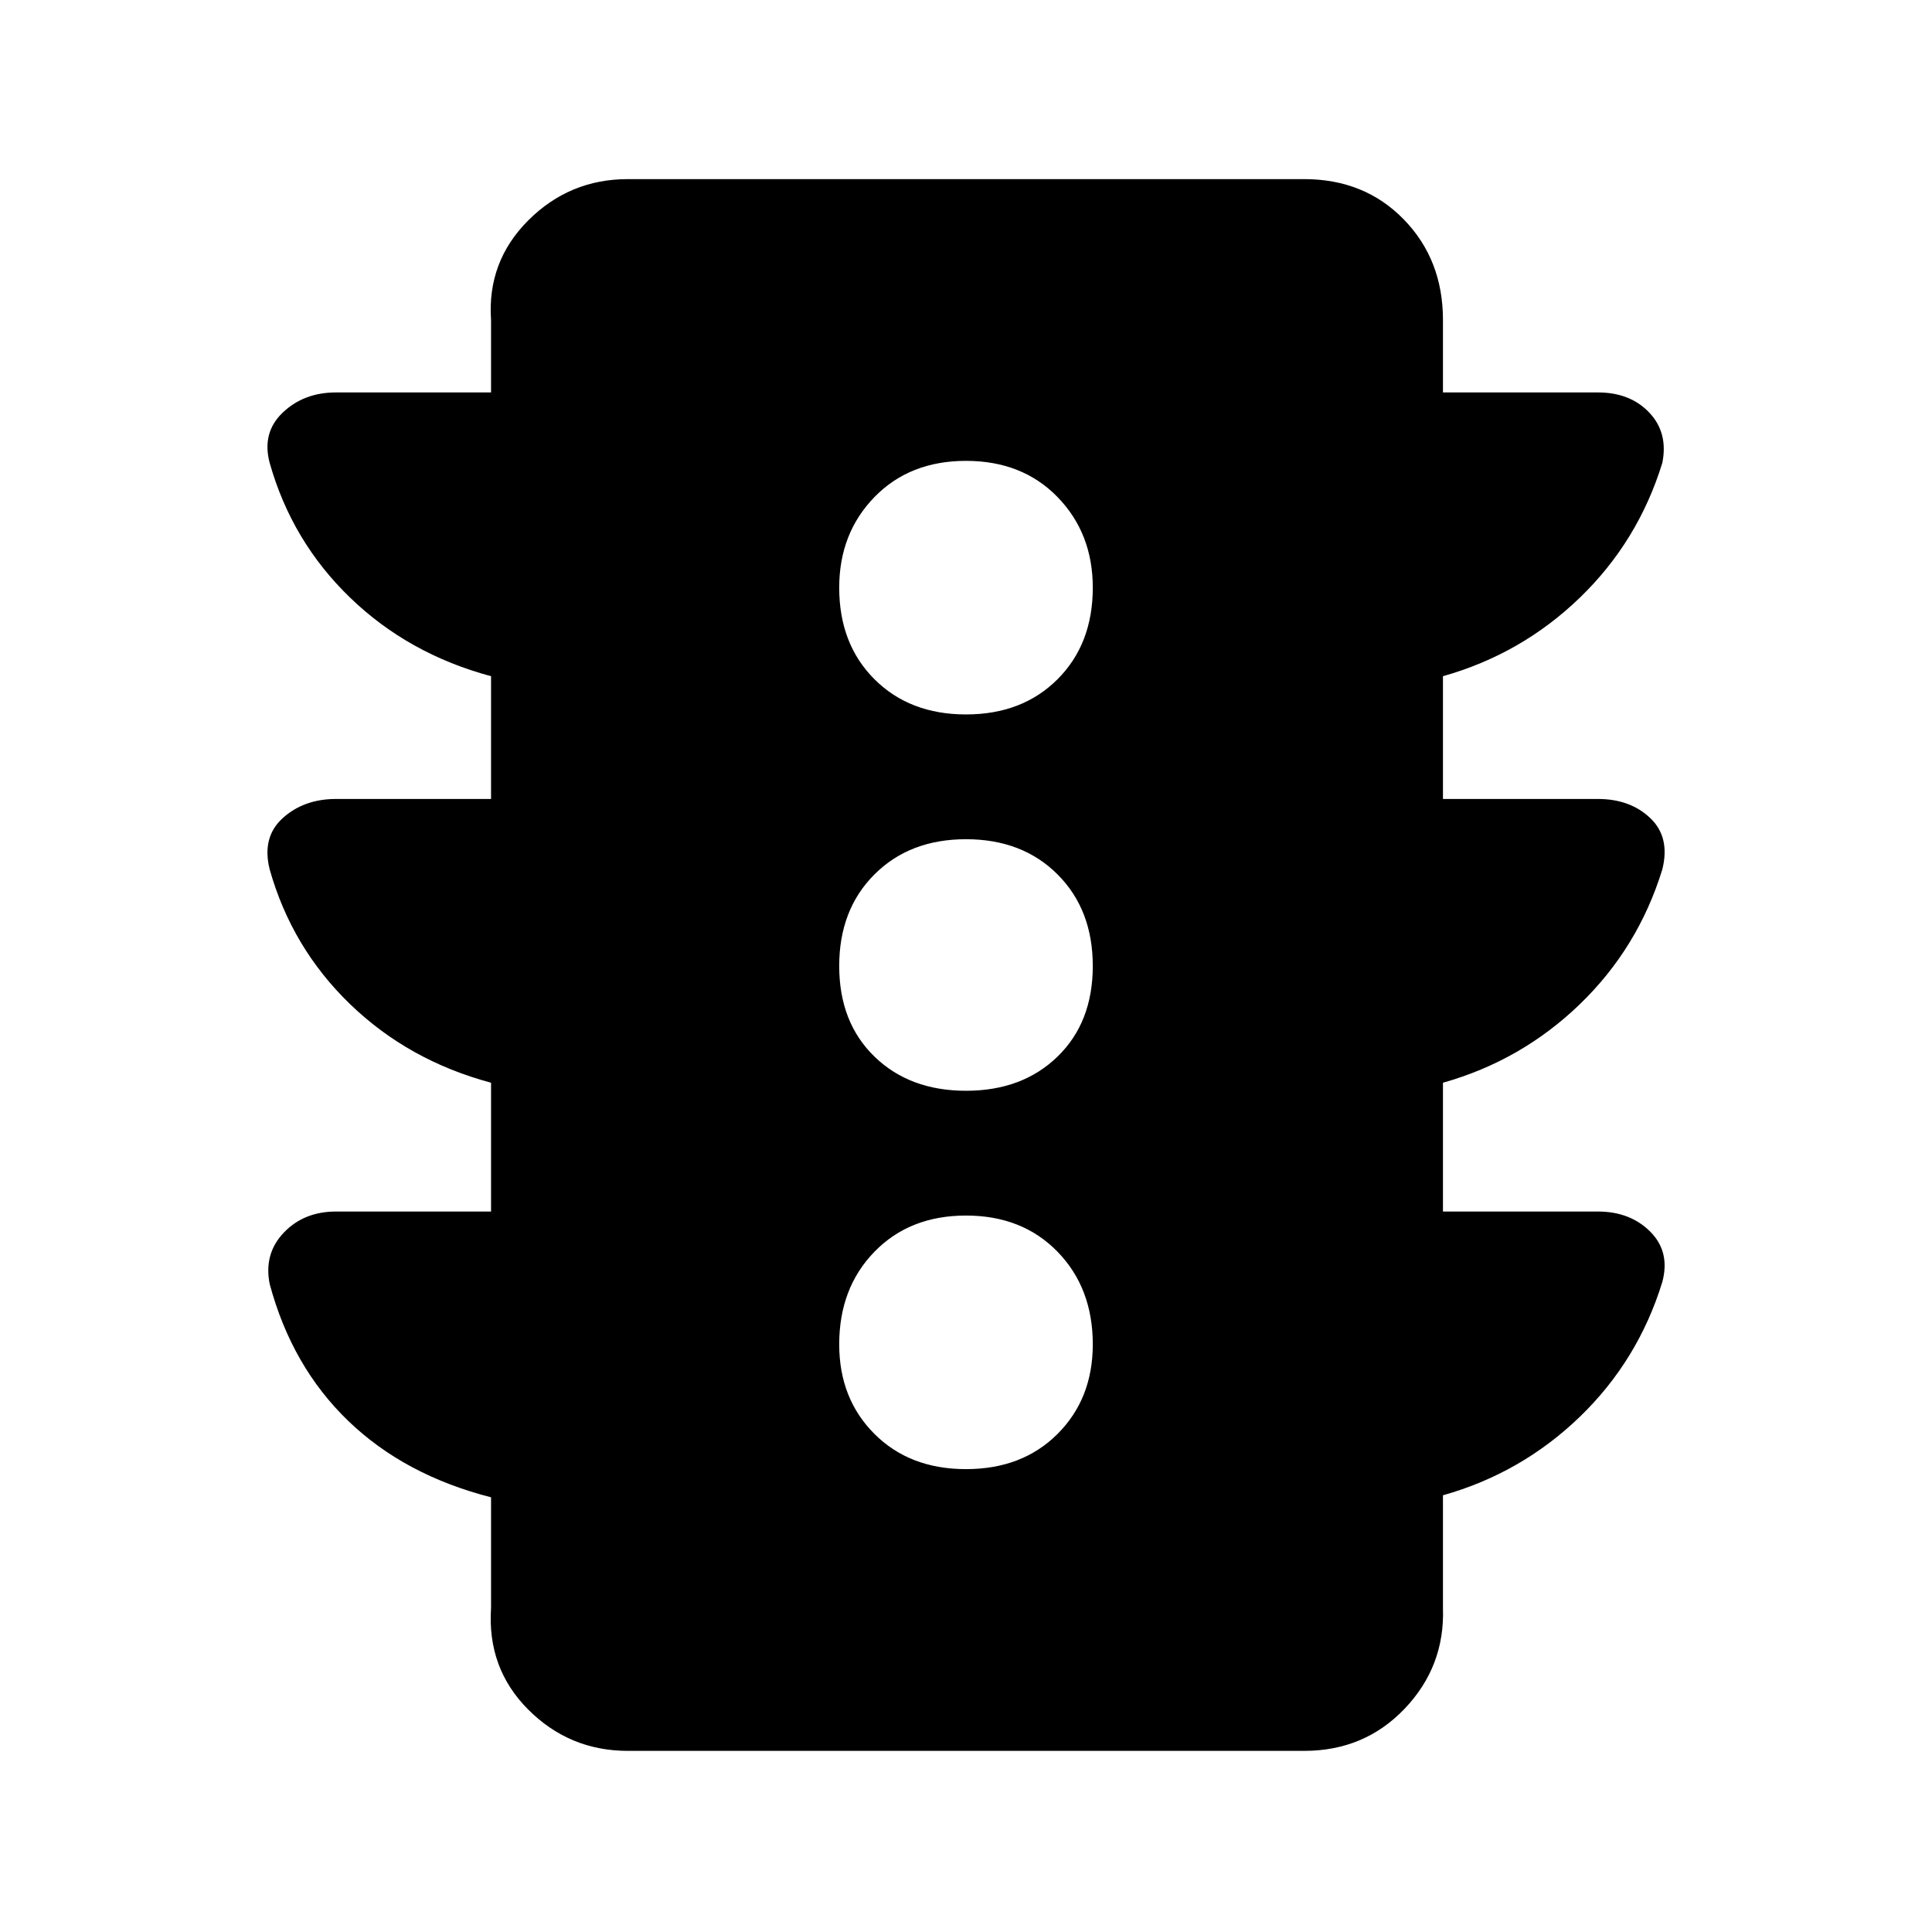 <svg xmlns="http://www.w3.org/2000/svg" height="48" width="48"><path d="M24 36.5q1.4 0 2.275-.875t.875-2.225q0-1.4-.875-2.3-.875-.9-2.275-.9t-2.275.9q-.875.9-.875 2.3 0 1.35.875 2.225T24 36.5Zm0-9.4q1.4 0 2.275-.85T27.15 24q0-1.4-.875-2.275T24 20.85q-1.4 0-2.275.875T20.85 24q0 1.4.875 2.25.875.85 2.275.85Zm0-9.35q1.4 0 2.275-.875t.875-2.275q0-1.35-.875-2.25-.875-.9-2.275-.9t-2.275.9q-.875.9-.875 2.25 0 1.4.875 2.275T24 17.75ZM15.6 43.5q-1.45 0-2.475-1.025Q12.1 41.45 12.2 39.95V37.2q-2.15-.55-3.55-1.9-1.4-1.35-1.95-3.4-.15-.75.35-1.275.5-.525 1.3-.525h3.85v-3.2q-2.05-.55-3.5-1.95-1.45-1.4-2-3.35-.2-.8.325-1.275.525-.475 1.325-.475h3.85V16.8q-2.05-.55-3.5-1.95-1.45-1.4-2-3.35-.2-.75.325-1.25t1.325-.5h3.85v-1.8q-.1-1.45.925-2.475Q14.15 4.45 15.6 4.45h16.8q1.5 0 2.475 1 .975 1 .975 2.5v1.8h3.85q.8 0 1.275.5.475.5.325 1.25-.6 1.95-2.05 3.35-1.45 1.4-3.4 1.95v3.05h3.85q.8 0 1.3.475t.3 1.275q-.6 1.95-2.05 3.35-1.45 1.4-3.4 1.95v3.2h3.85q.8 0 1.3.5t.3 1.25q-.6 1.95-2.05 3.35-1.45 1.4-3.4 1.95v2.8q.05 1.45-.95 2.5t-2.5 1.05Z"/></svg>